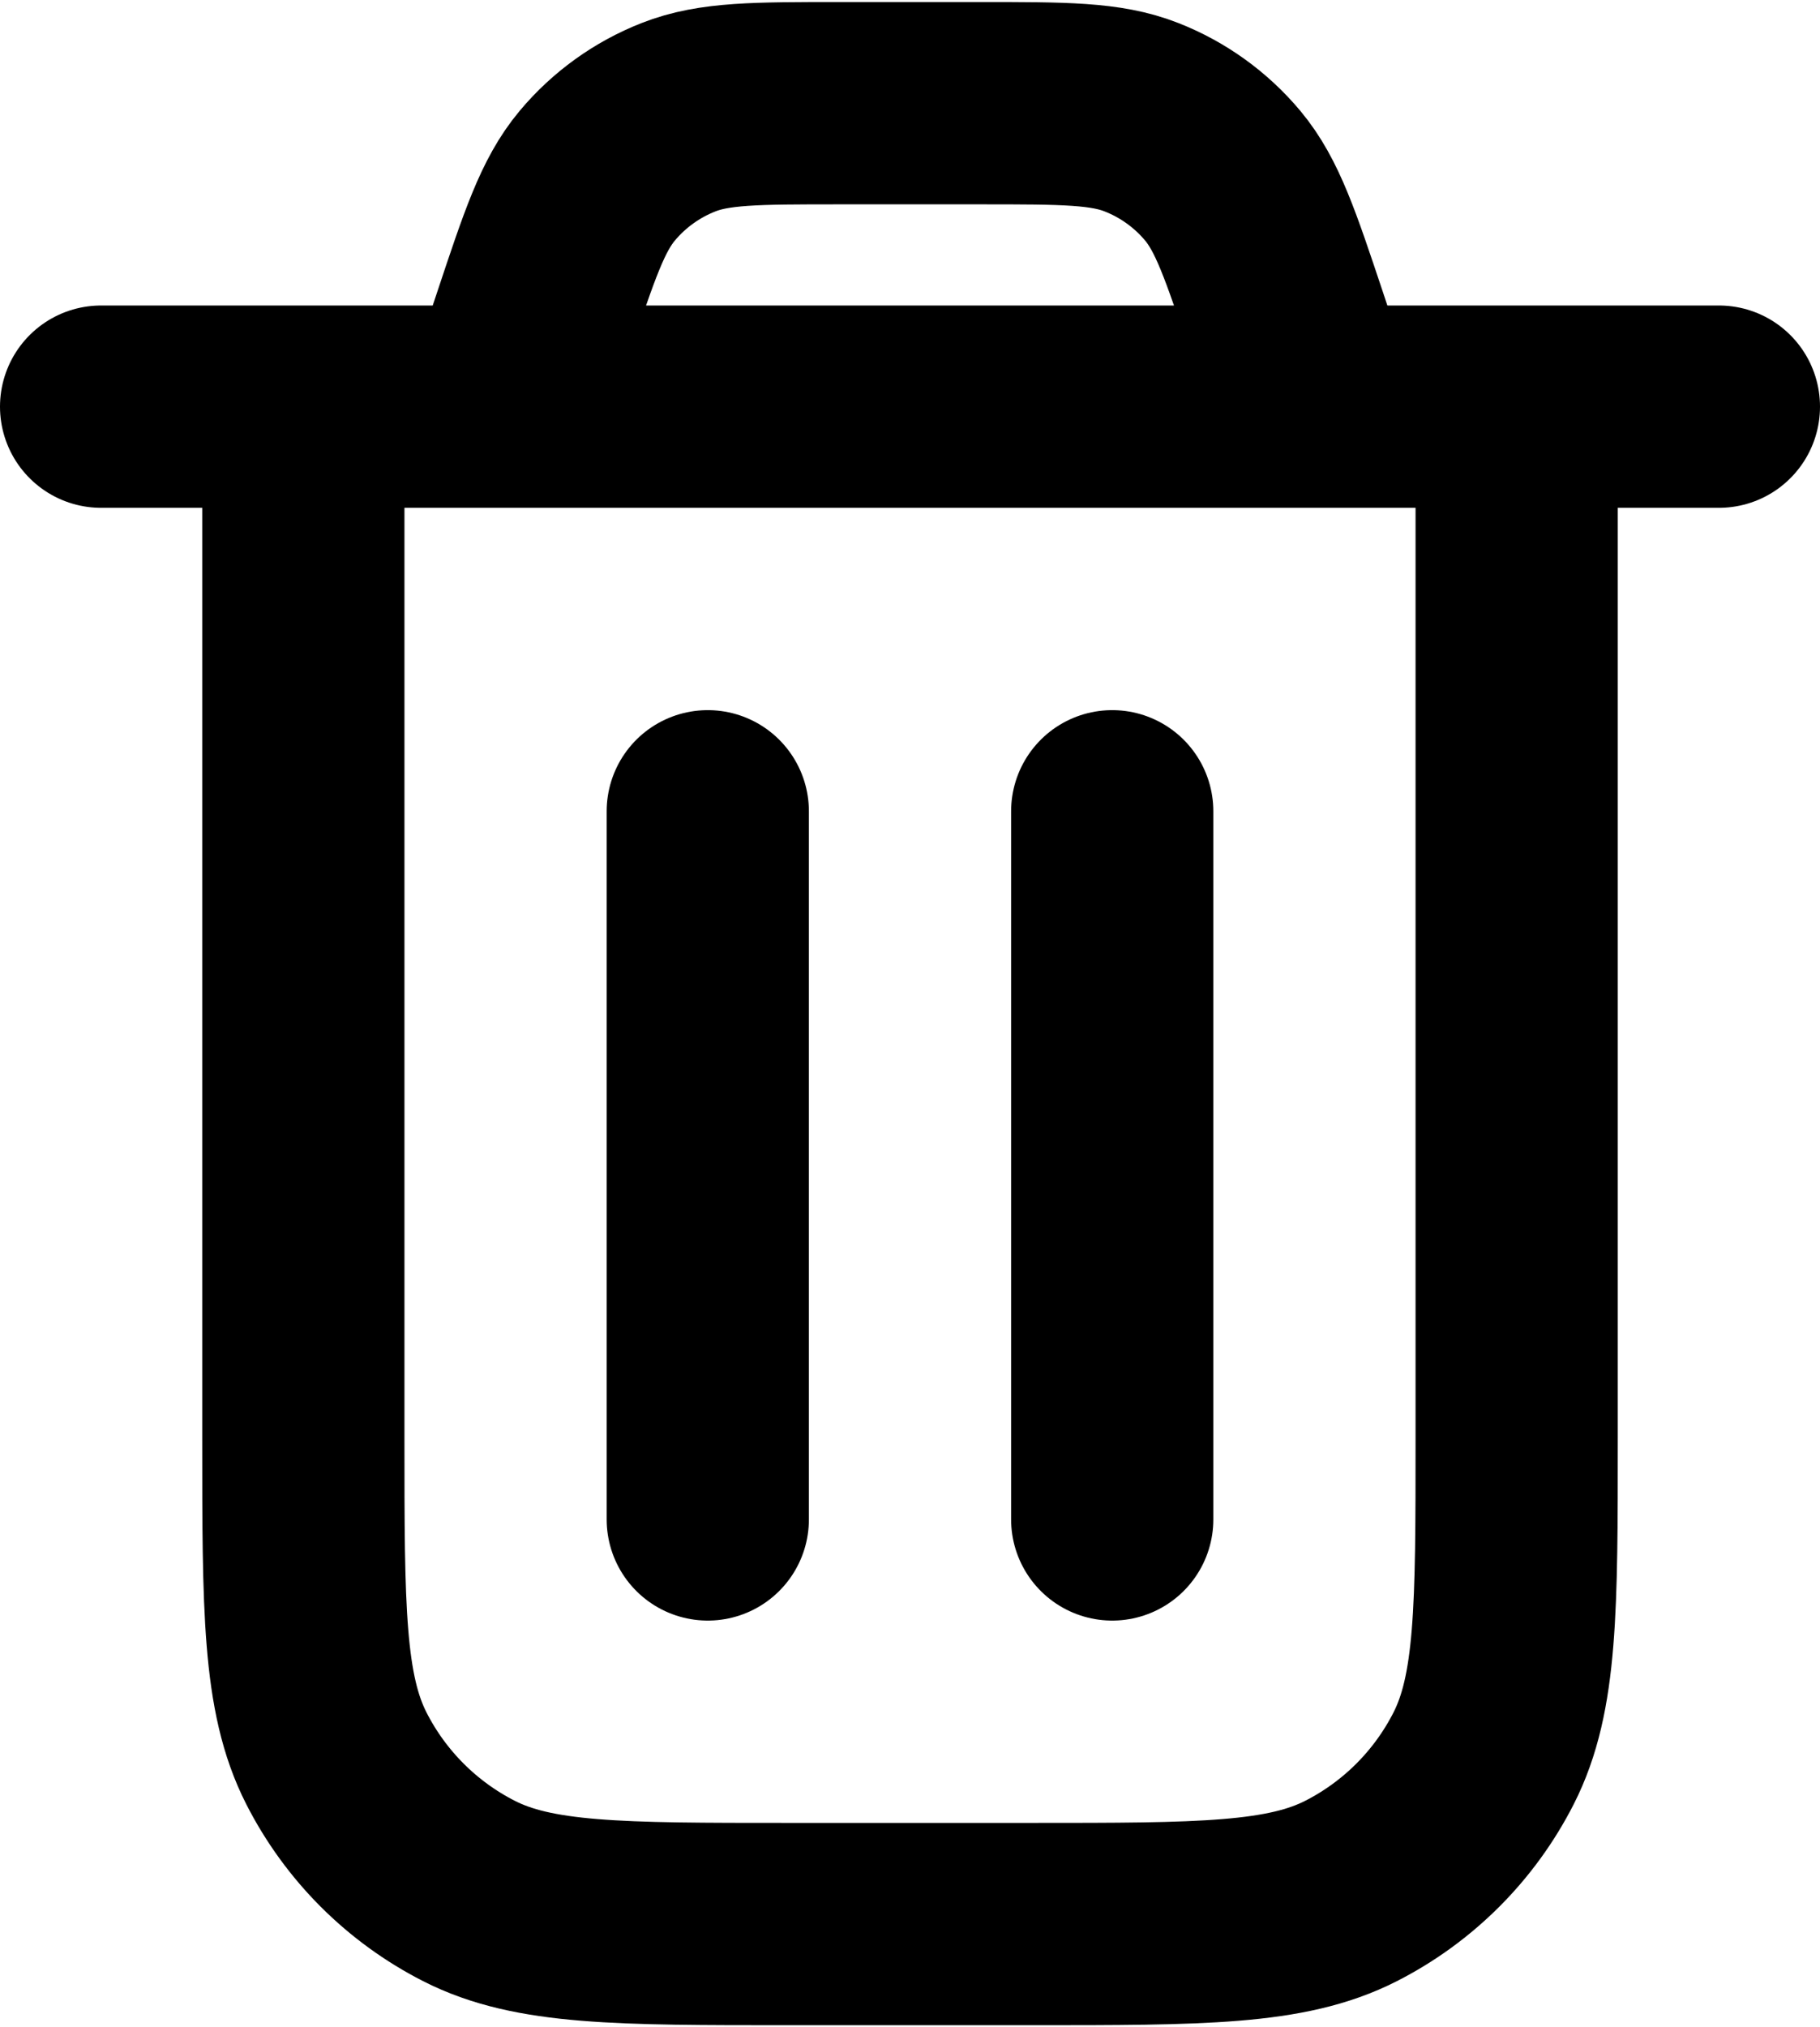 <svg width="600" height="668" viewBox="0 0 600 668" fill="none" xmlns="http://www.w3.org/2000/svg">
    <path d="M33.333 134H566.667M433.333 134L424.333 106.933C415.567 80.7 411.2 67.6 403.1 57.9C395.932 49.337 386.728 42.712 376.333 38.633C364.6 34 350.8 34 323.133 34H276.867C249.233 34 235.4 34 223.667 38.633C213.272 42.712 204.068 49.337 196.9 57.9C188.8 67.567 184.433 80.7 175.7 106.933L166.667 134M500 134V474C500 530 500 558 489.1 579.4C479.513 598.215 464.215 613.513 445.4 623.1C424 634 396 634 340 634H260C204 634 176 634 154.6 623.1C135.785 613.513 120.487 598.215 110.9 579.4C100 558 100 530 100 474V134M366.667 267.333V500.667M233.333 267.333V500.667" stroke="black" stroke-width="66.667" stroke-linecap="round" stroke-linejoin="round"/>
</svg>
